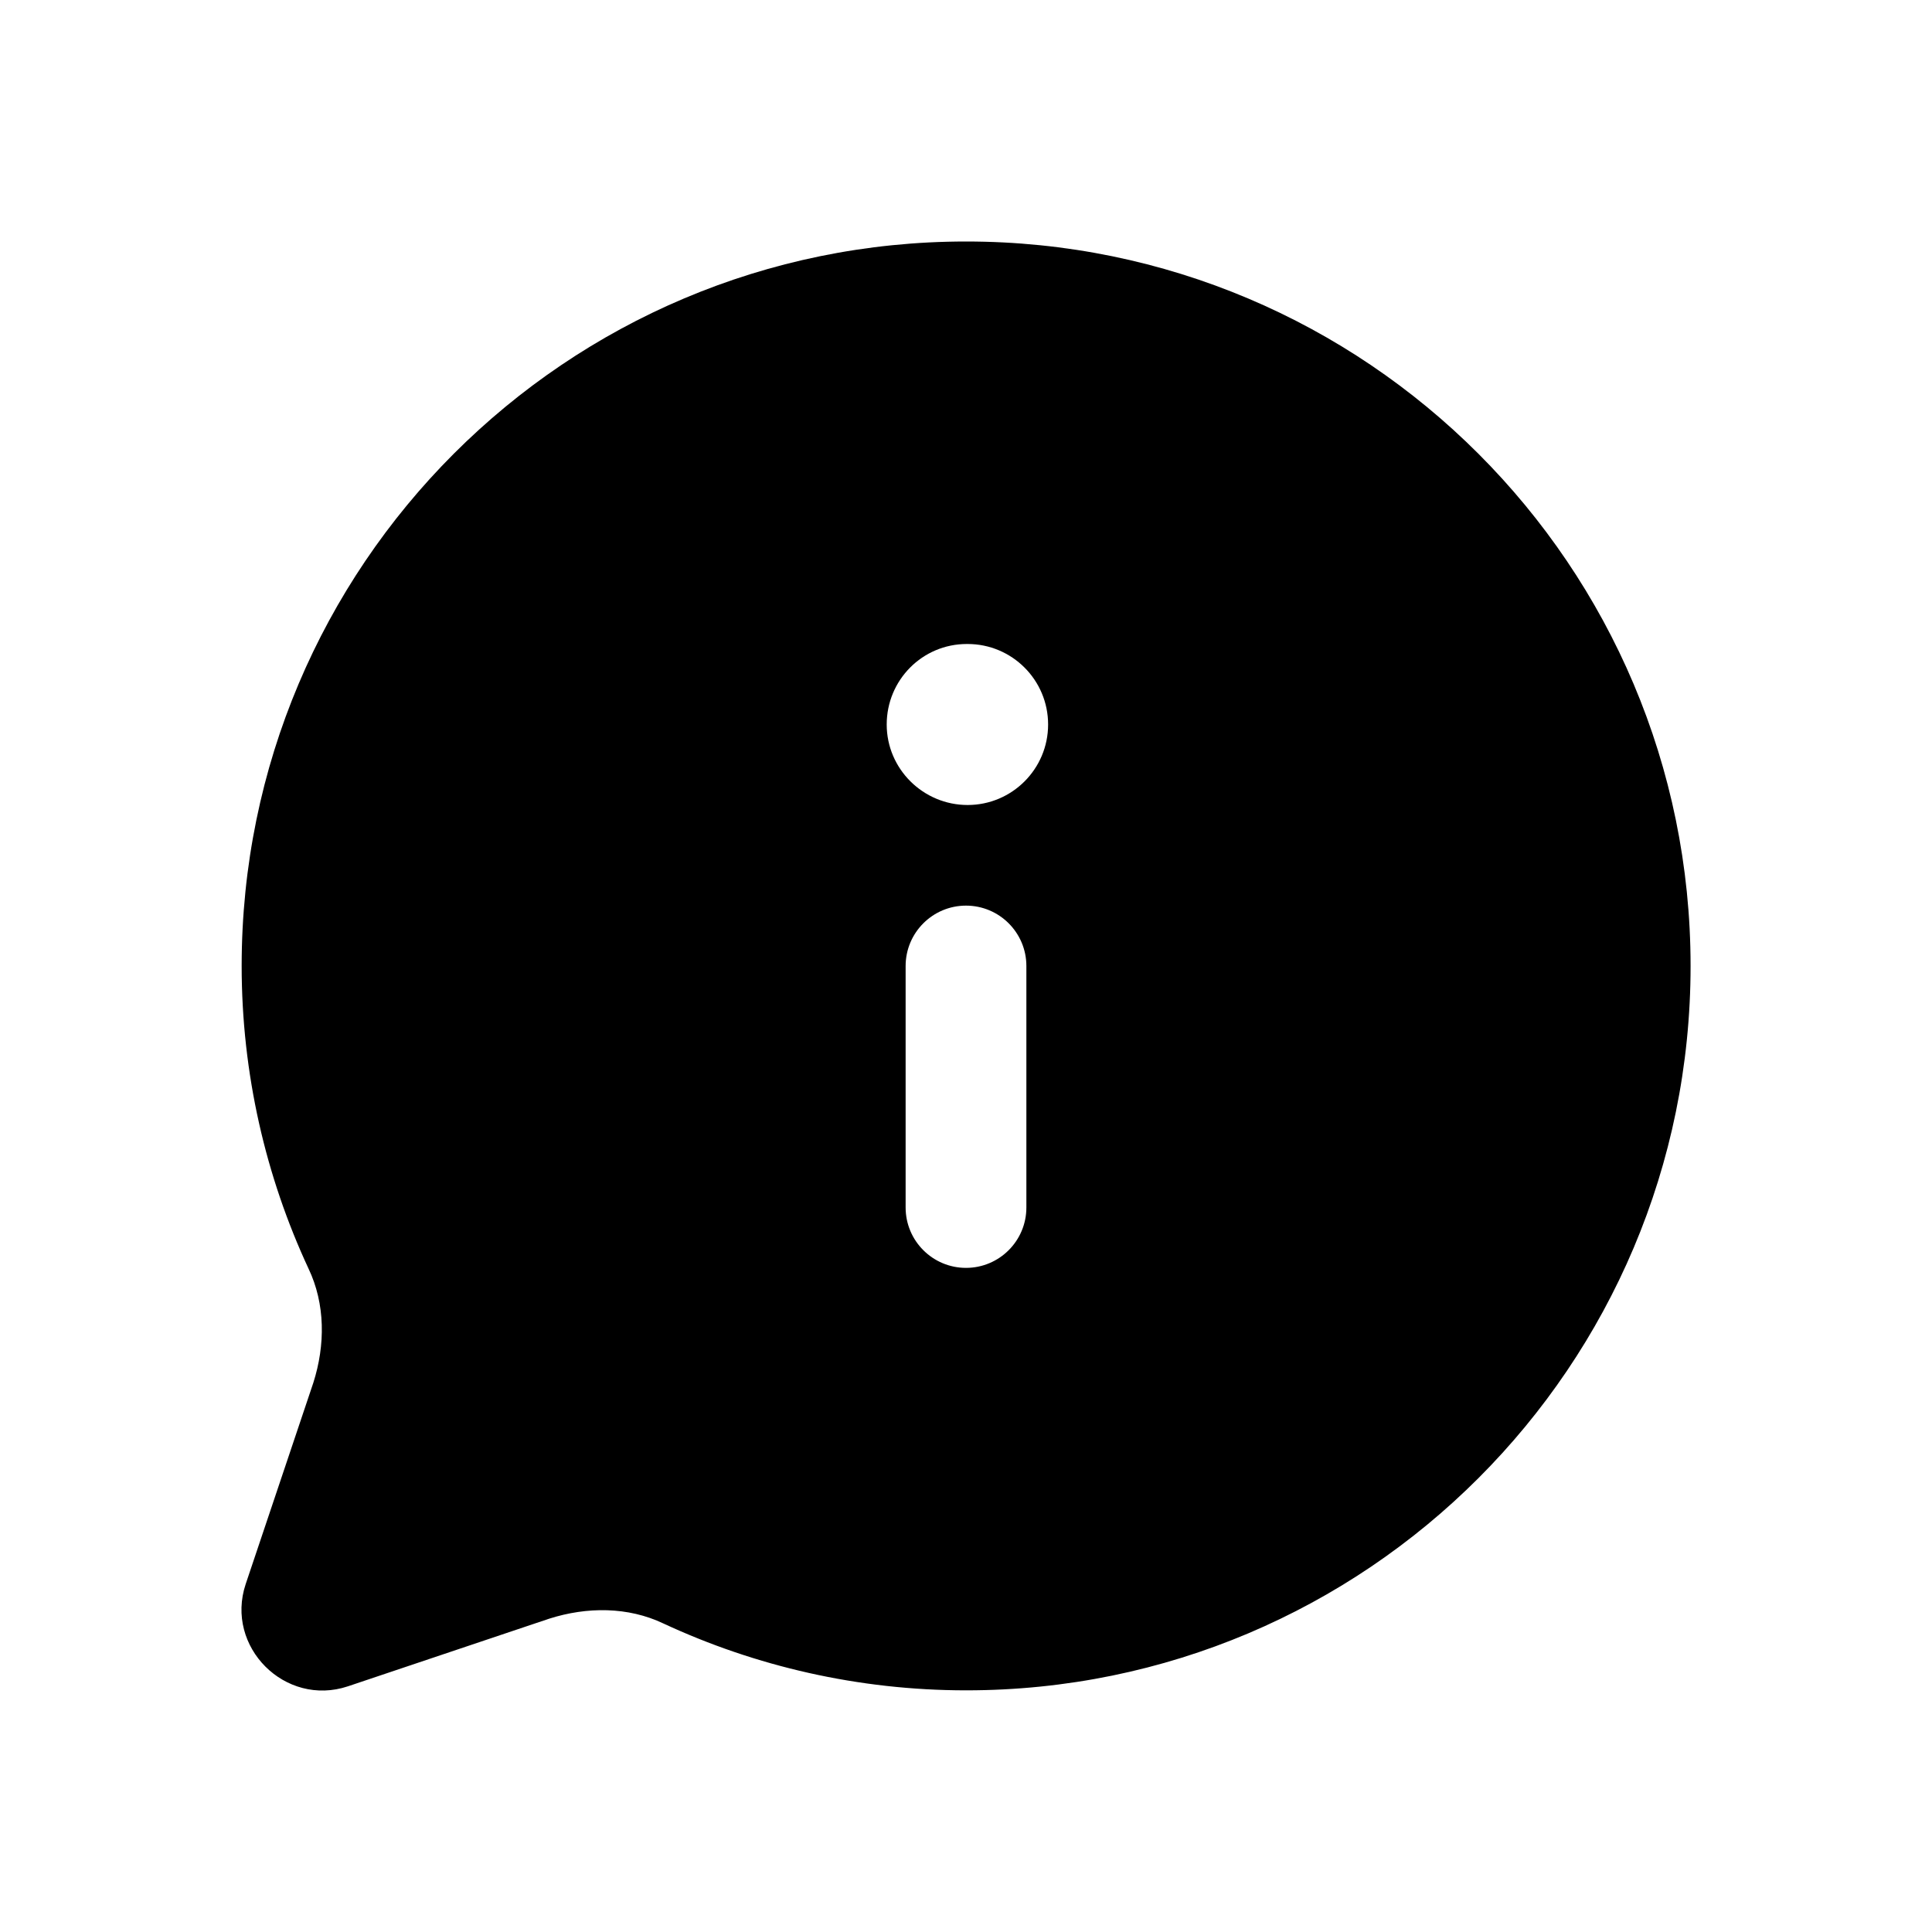 <svg width="24" height="24" viewBox="0 0 24 24" fill="none" xmlns="http://www.w3.org/2000/svg">
<path d="M12.001 3C7.031 3 3.002 7.029 3.002 11.999C3.002 13.339 3.302 14.619 3.832 15.758C4.042 16.198 4.042 16.708 3.892 17.178L3.052 19.678C2.792 20.458 3.542 21.208 4.322 20.948L6.822 20.108C7.292 19.958 7.802 19.958 8.242 20.168C9.382 20.698 10.662 20.998 12.002 20.998C16.972 20.998 21.001 16.969 21.001 11.999C21 7.029 16.971 3 12.001 3ZM12.75 15C12.75 15.414 12.414 15.75 12 15.75C11.586 15.75 11.25 15.414 11.25 15V12C11.25 11.586 11.586 11.25 12 11.25C12.414 11.25 12.75 11.586 12.75 12V15ZM12.02 10C11.468 10 11.015 9.552 11.015 9C11.015 8.448 11.458 8 12.01 8H12.02C12.573 8 13.02 8.448 13.02 9C13.02 9.552 12.572 10 12.02 10Z" fill="currentColor"/>
</svg>
